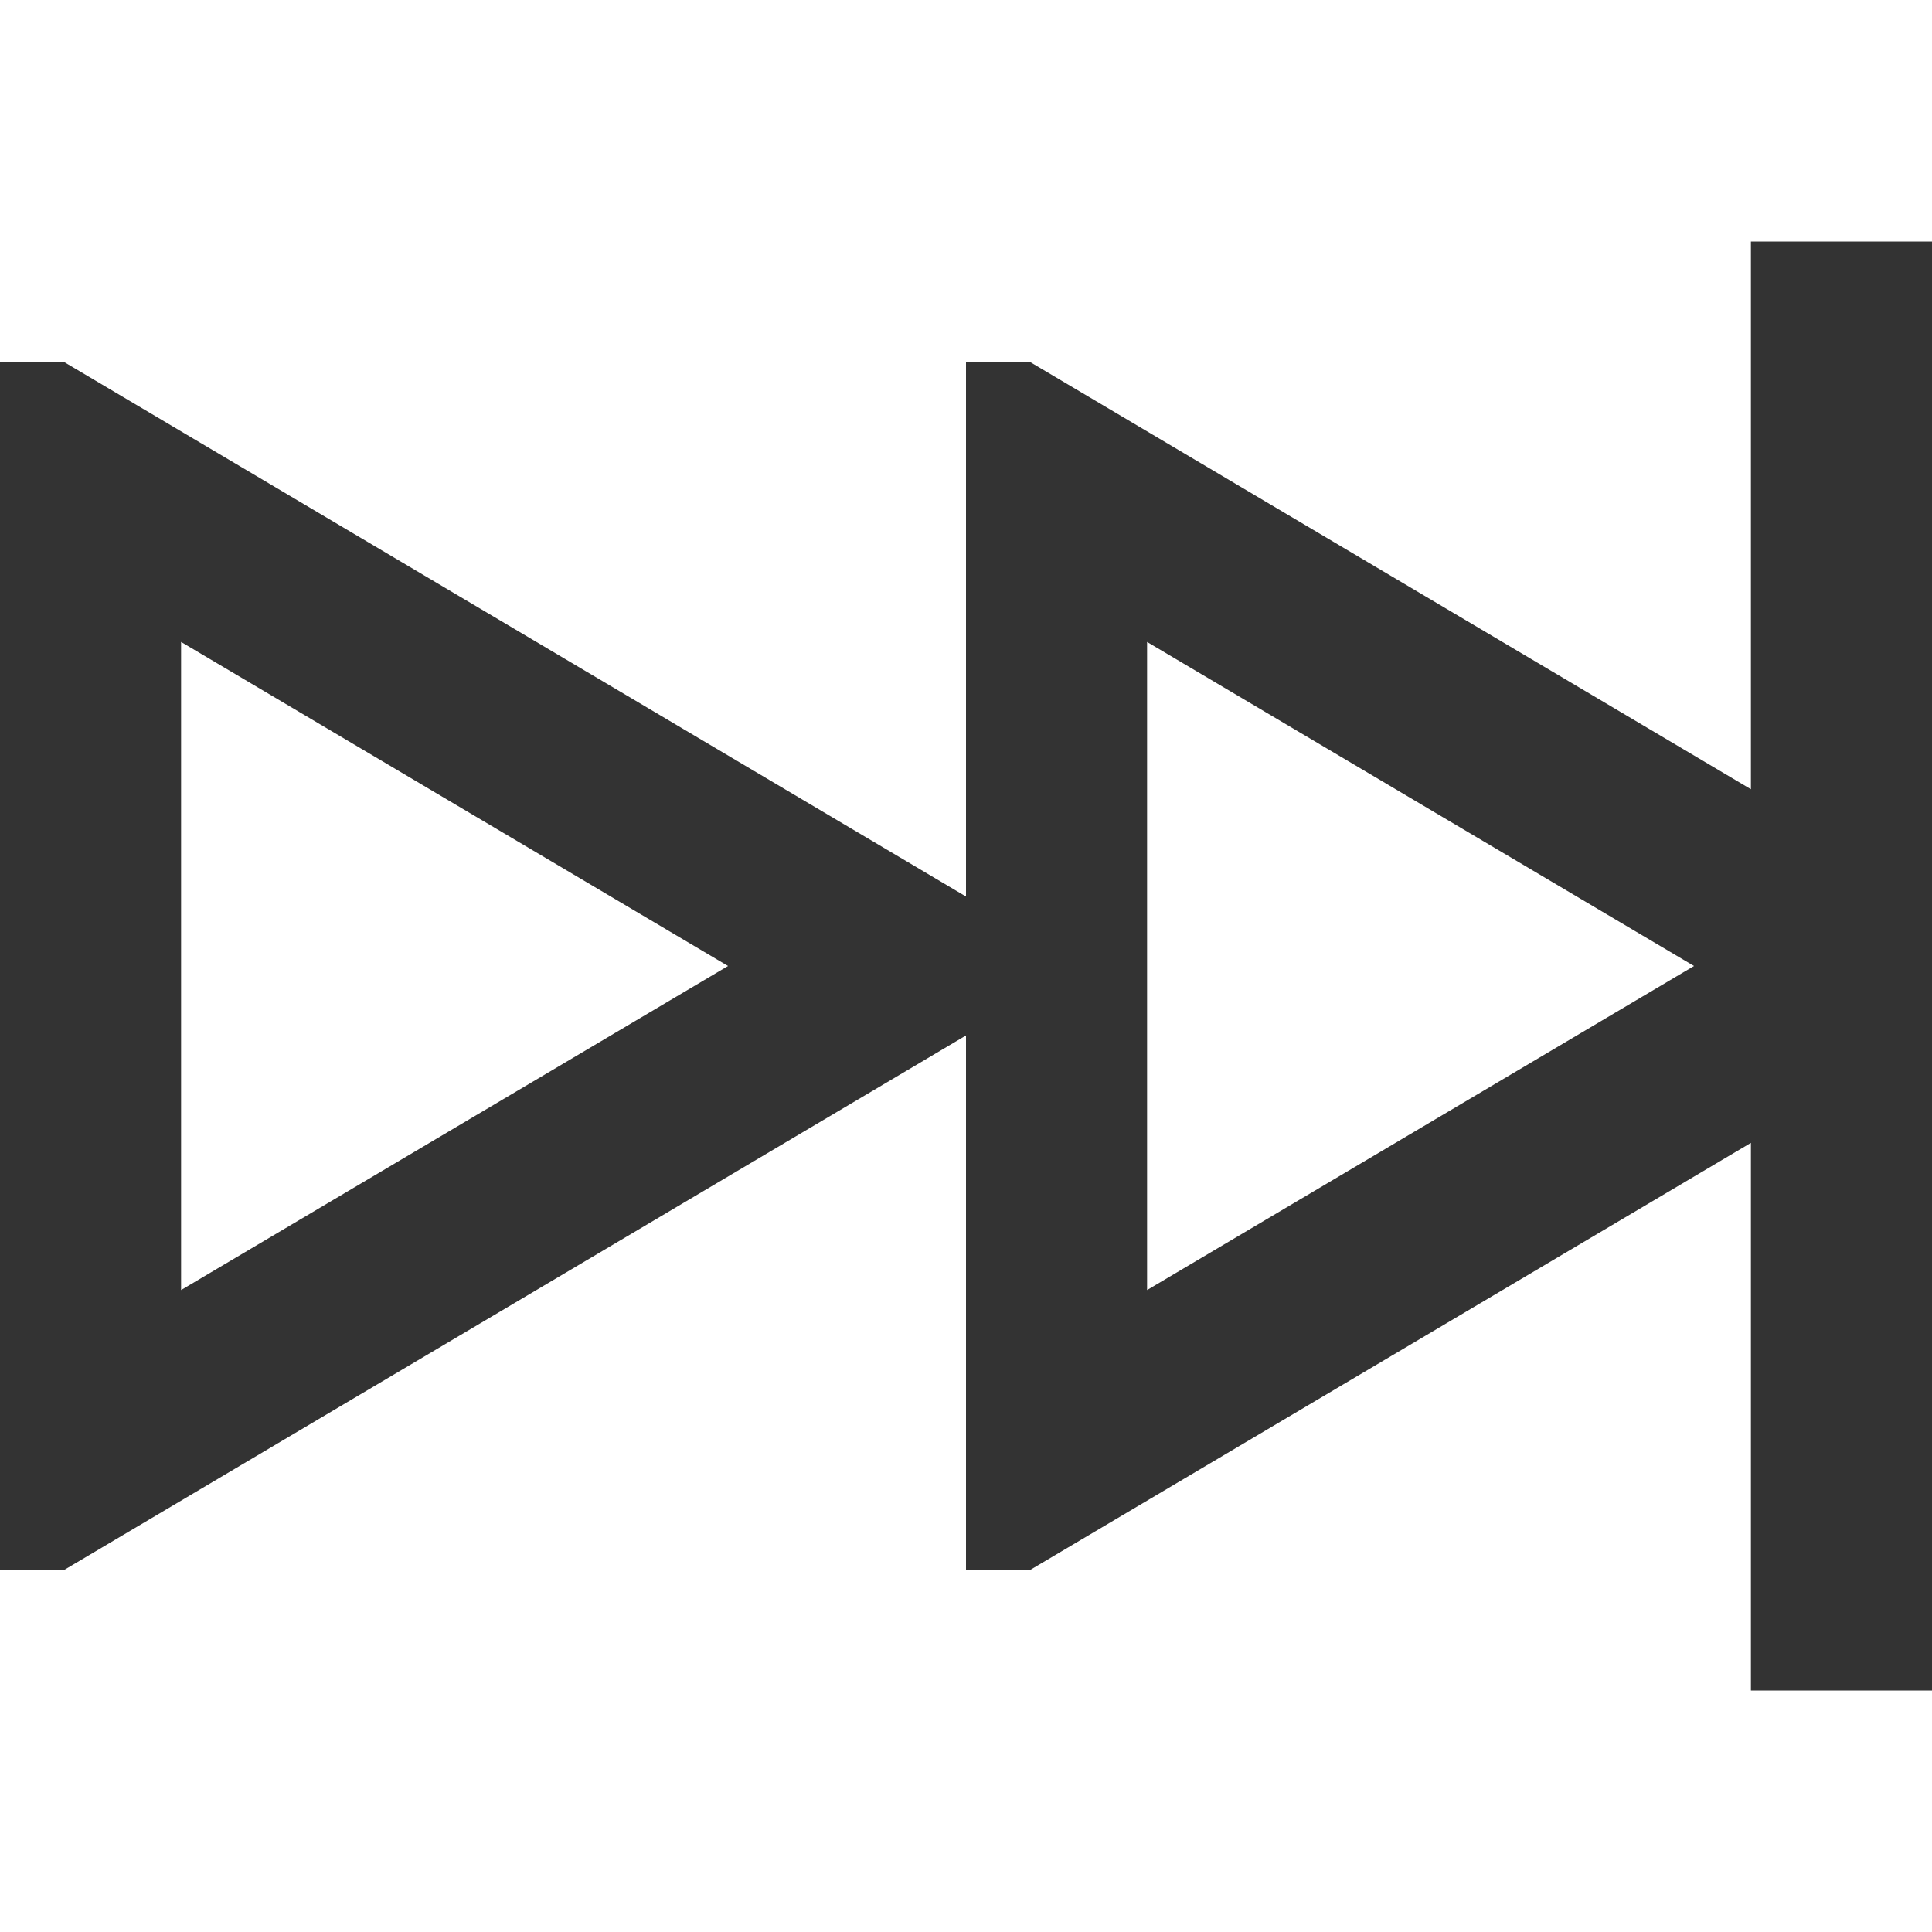 <svg width="22" height="22" viewBox="0 0 22 22" fill="none" xmlns="http://www.w3.org/2000/svg">
<path fill-rule="evenodd" clip-rule="evenodd" d="M22 10.209V11.791V19.25H19.938V13.014L11.734 17.875H11V11.791L0.734 17.875H0V4.122H0.729L11 10.209V4.122H11.729L19.938 8.987V2.75H22V10.209ZM2.062 7.31V14.69L8.29 11L2.062 7.31ZM13.062 7.31V14.69L19.29 11L13.062 7.31Z" fill="#333333"/>
</svg>
